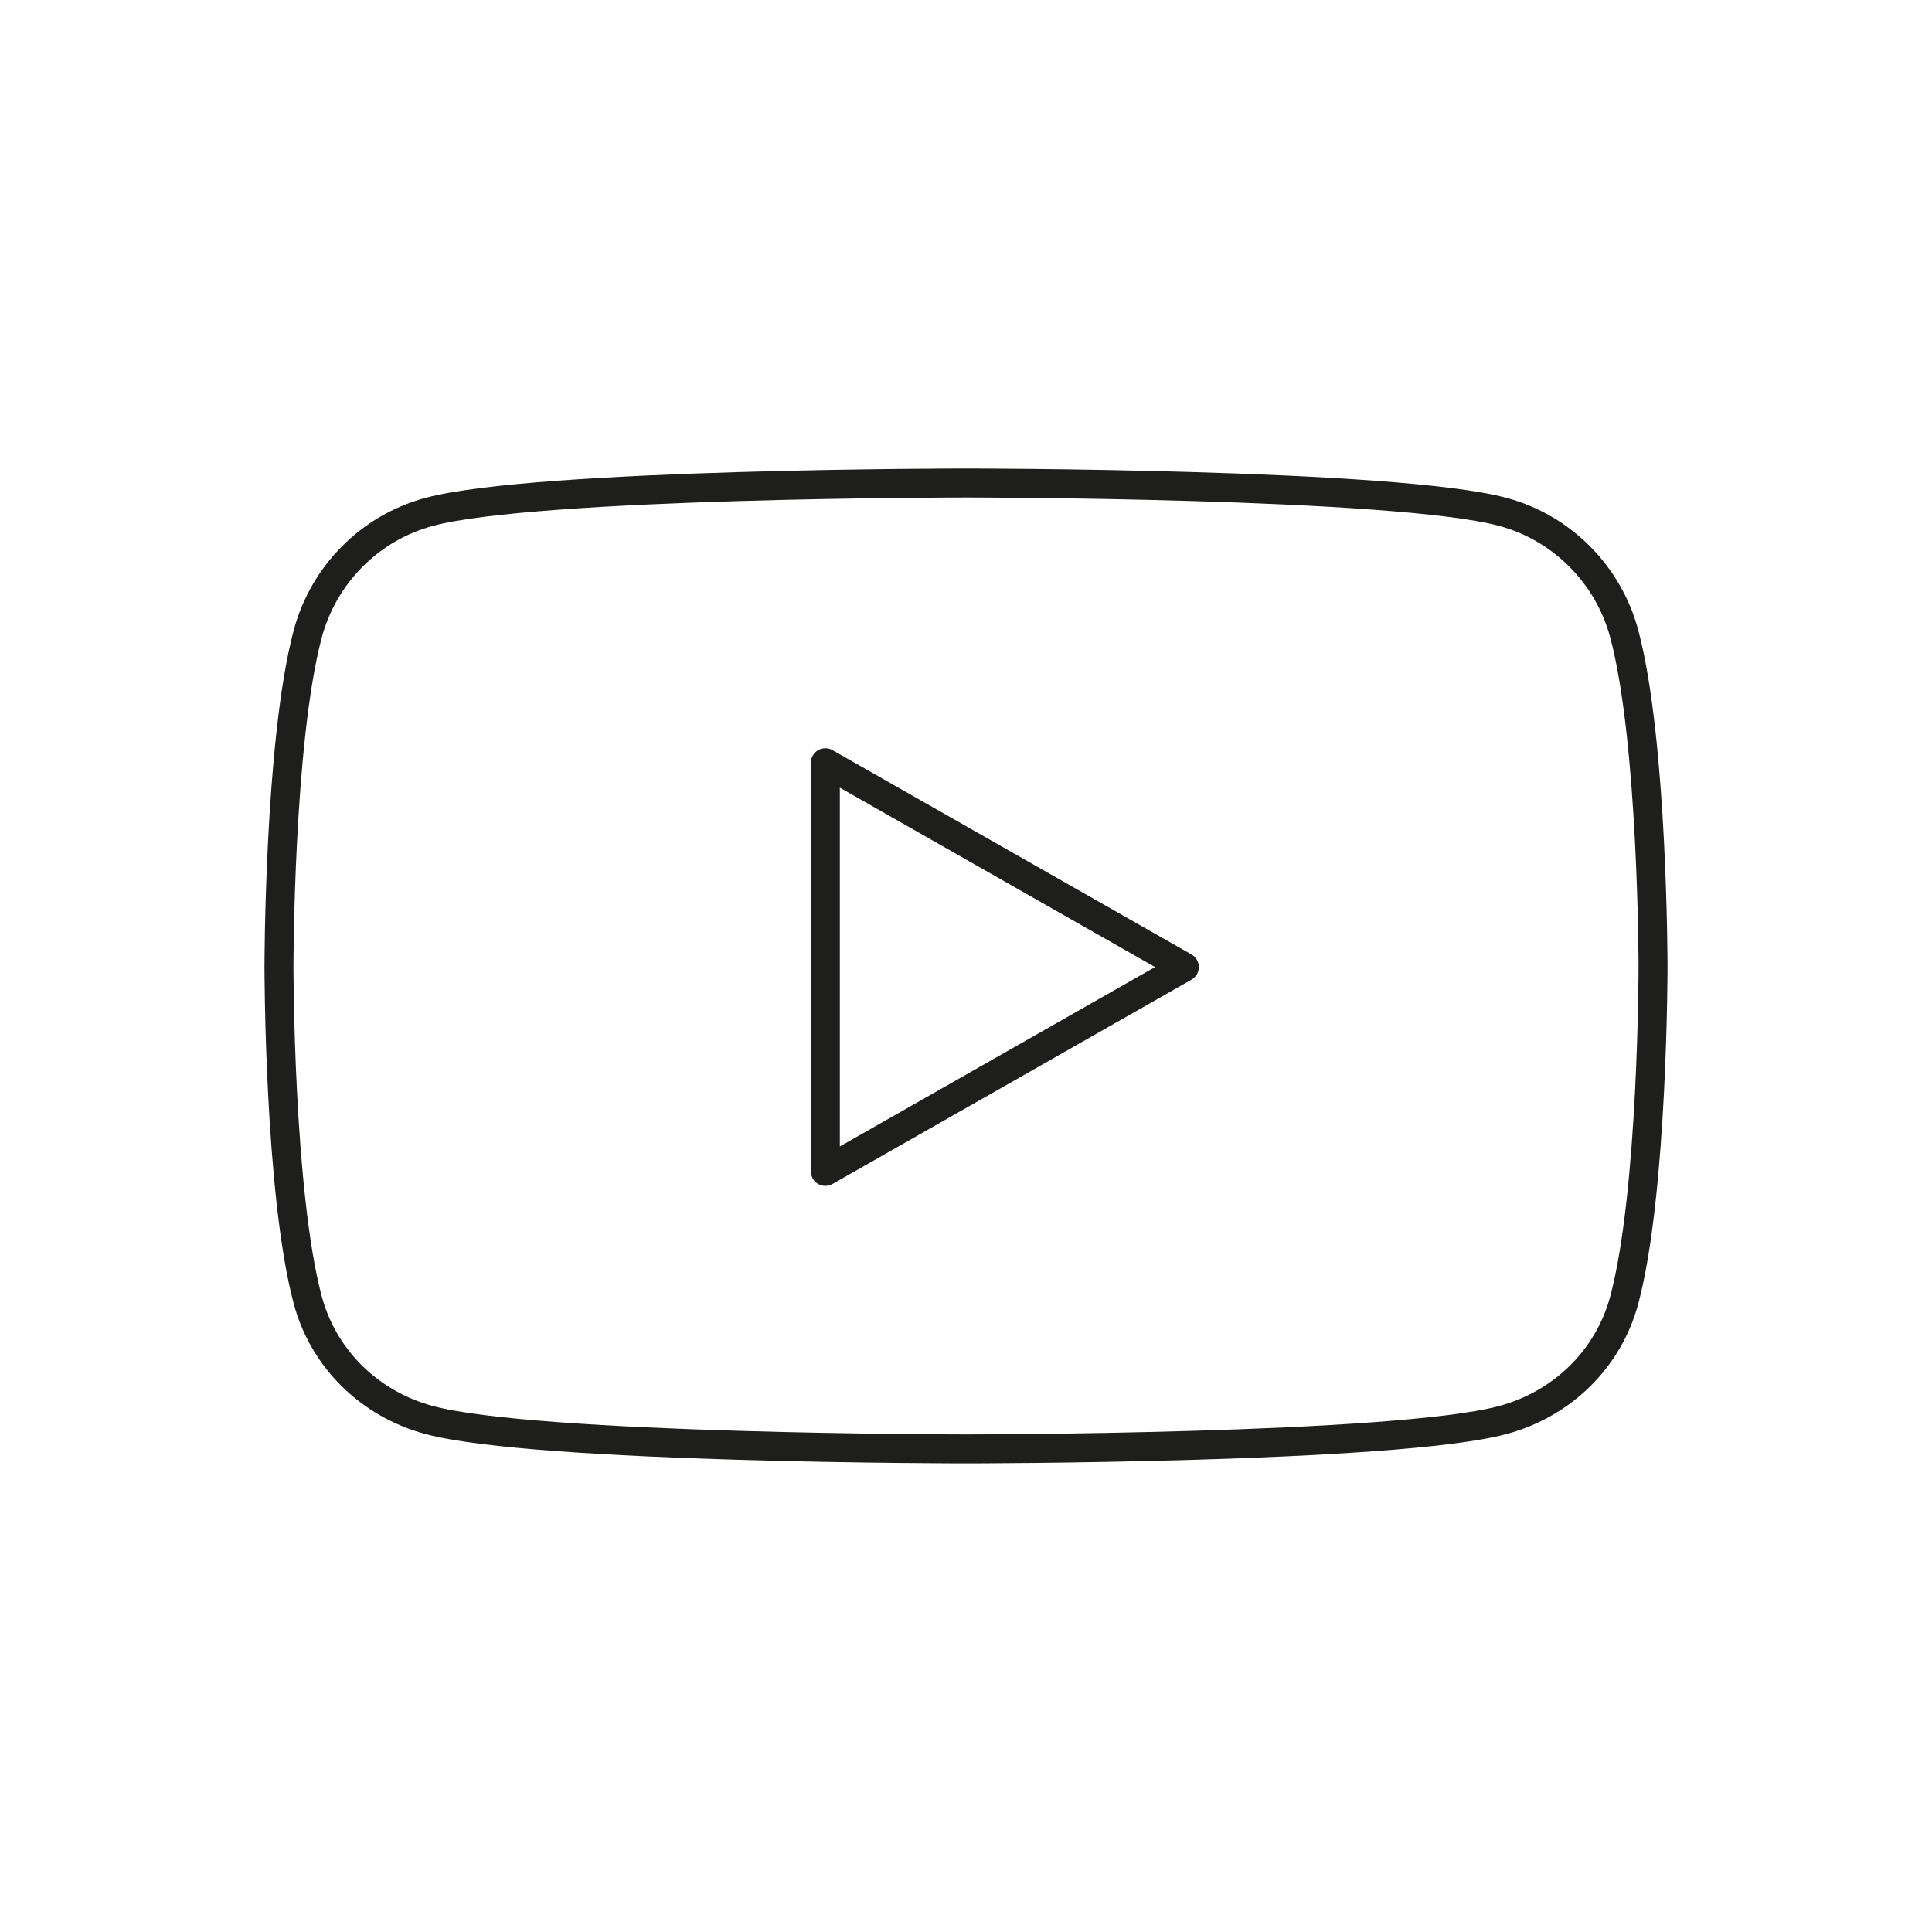 <?xml version="1.0" encoding="UTF-8"?>
<svg id="Icons" xmlns="http://www.w3.org/2000/svg" viewBox="0 0 200 200">
  <defs>
    <style>
      .cls-1 {
        fill: none;
        stroke: #1e1e1c;
        stroke-linecap: round;
        stroke-linejoin: round;
        stroke-width: 3px;
      }
    </style>
  </defs>
  <path class="cls-1" d="M168.15,65.65c-1.64-6.17-6.46-11.02-12.58-12.66-11.09-2.99-55.57-2.99-55.57-2.99,0,0-44.48,0-55.57,2.99-6.12,1.64-10.94,6.48-12.58,12.66-2.97,11.17-2.97,34.45-2.97,34.45,0,0,0,23.28,2.97,34.45,1.64,6.15,6.46,10.81,12.58,12.45,11.09,2.99,55.57,2.99,55.57,2.99,0,0,44.48,0,55.57-2.99,6.12-1.64,10.94-6.3,12.58-12.45,2.97-11.17,2.97-34.45,2.97-34.45,0,0,0-23.31-2.97-34.45ZM85.44,121.25v-42.29l37.16,21.15-37.16,21.15h0Z"/>
</svg>